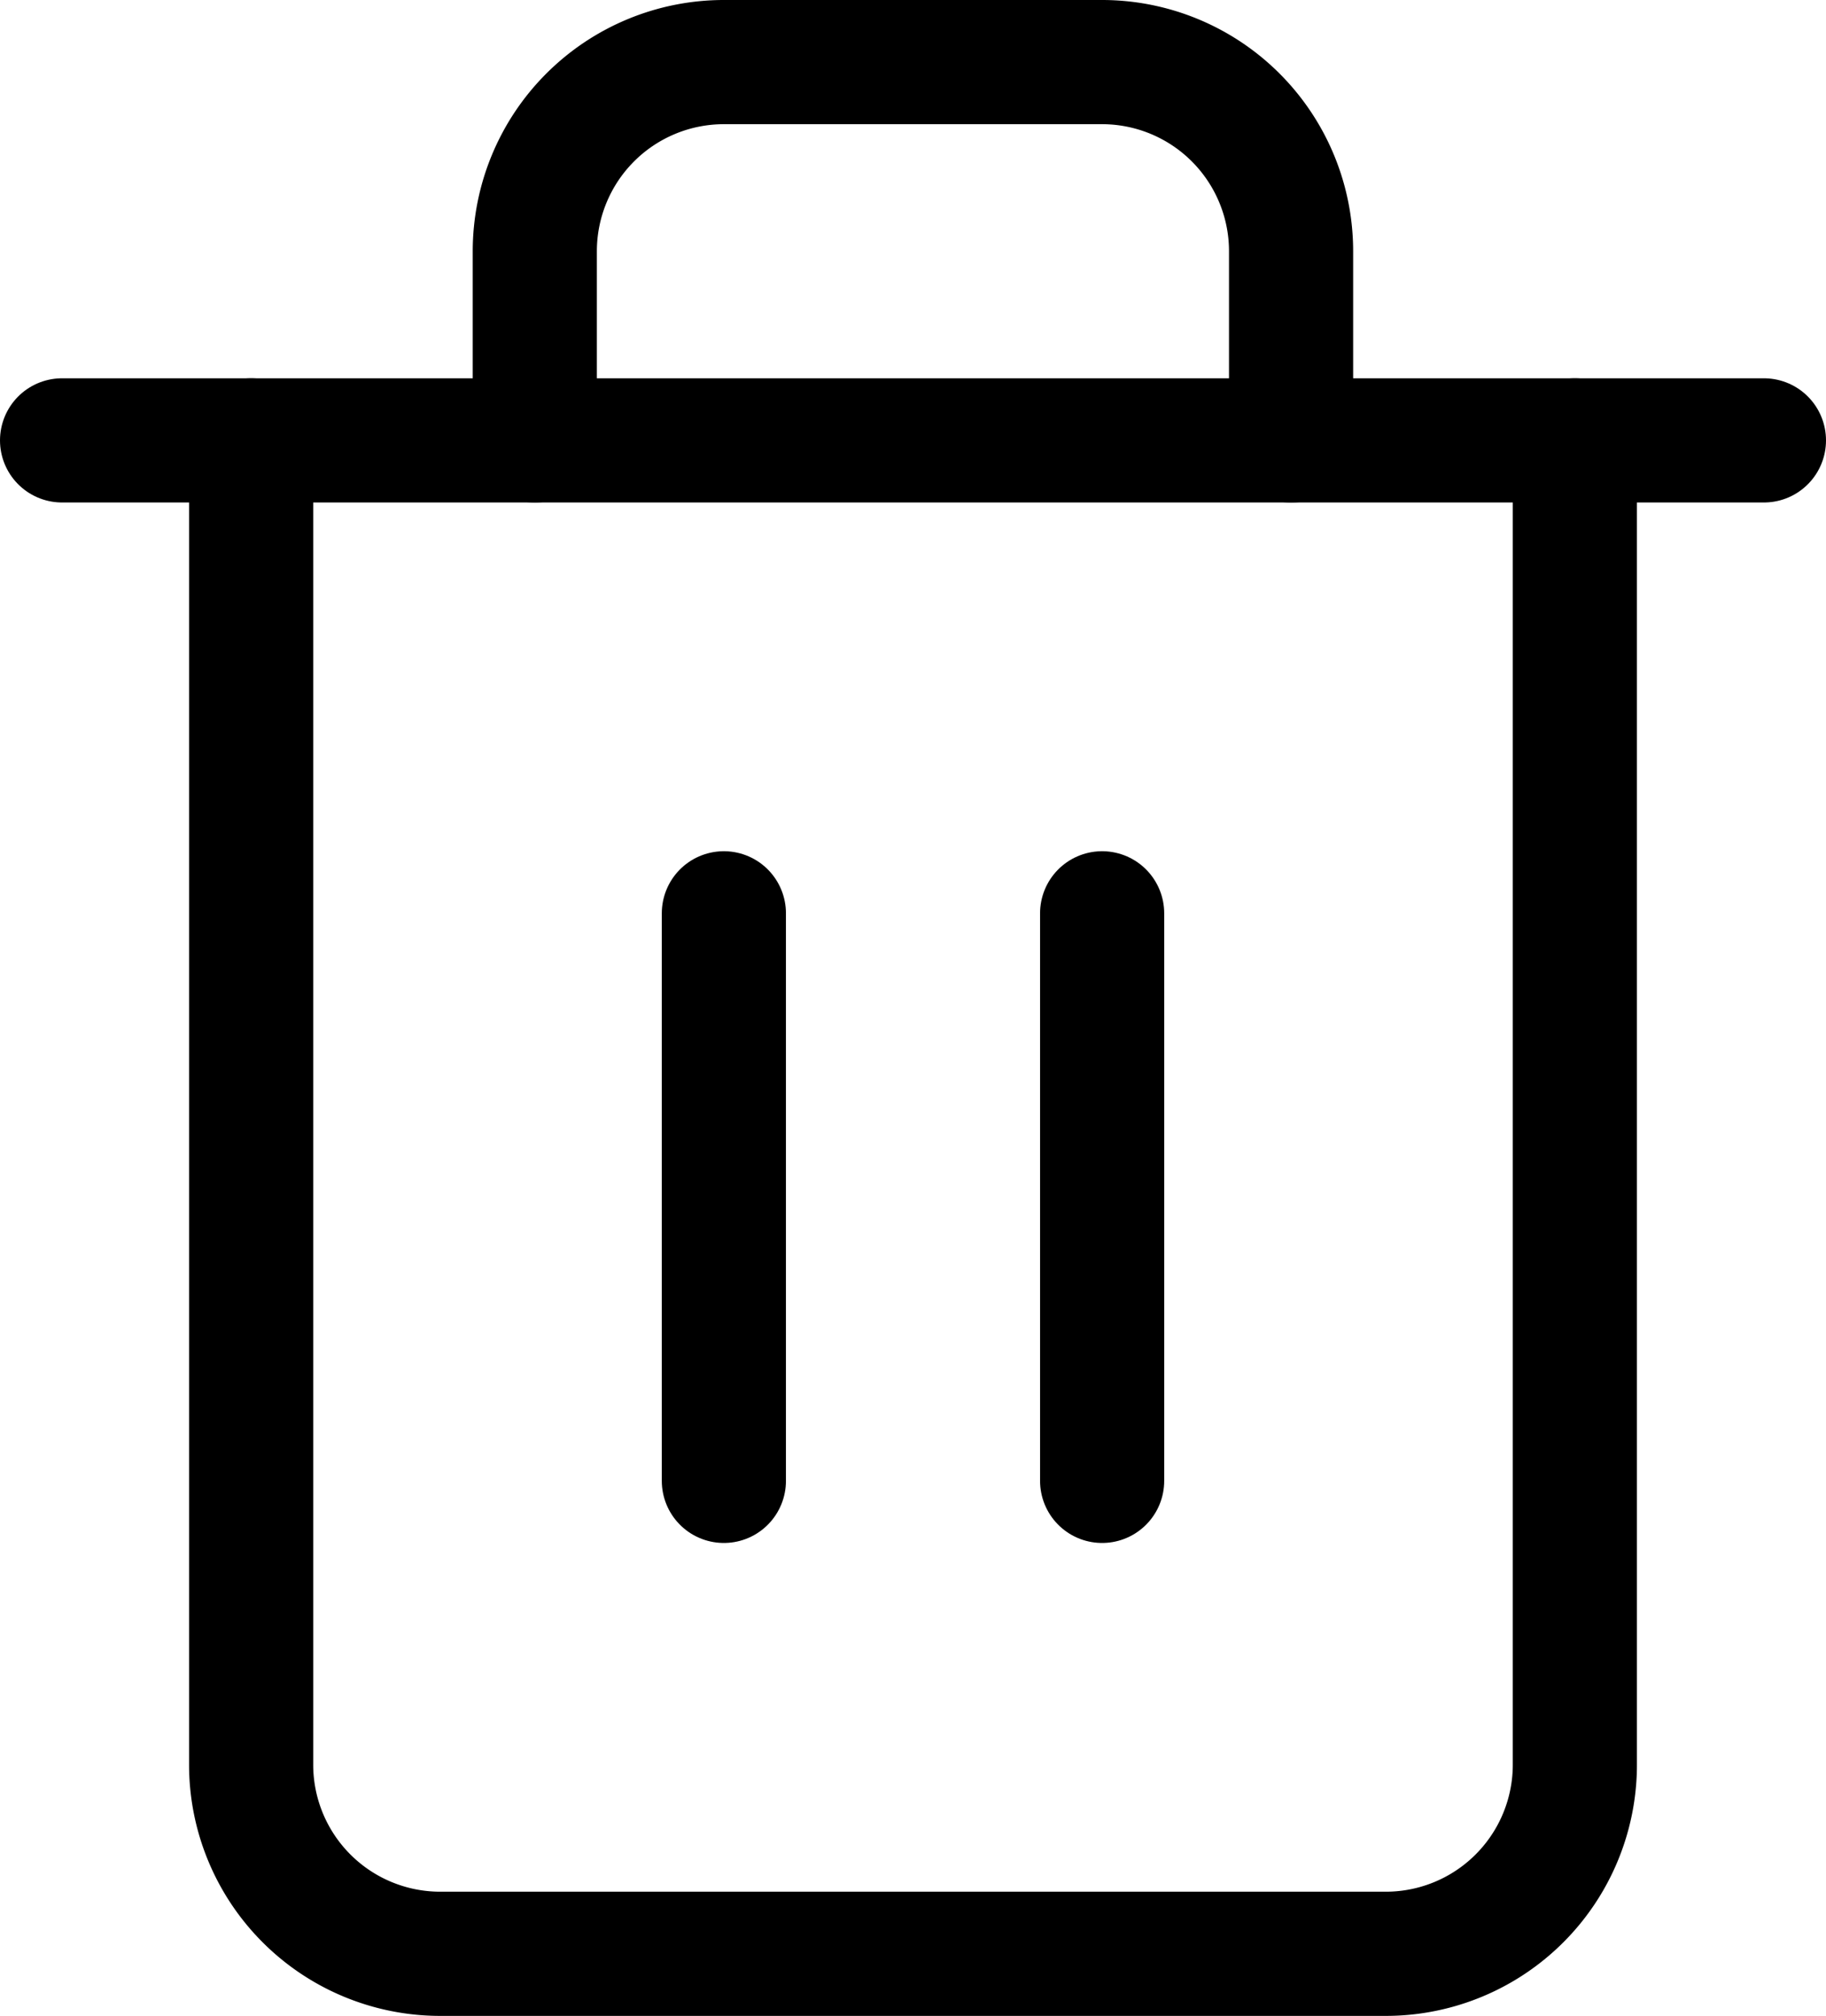 <svg xmlns="http://www.w3.org/2000/svg" width="14.709" height="16.232" viewBox="0 0 14.709 16.232">
  <g id="Icon_feather-trash-2" data-name="Icon feather-trash-2" transform="translate(0.5 0.5)">
    <path id="Path_326" data-name="Path 326" d="M4.5,9H18.209" transform="translate(-4.5 -5.954)" fill="none" stroke="#000" stroke-linecap="round" stroke-linejoin="round" stroke-width="1"/>
    <path id="Path_327" data-name="Path 327" d="M18.163,6.046V16.709a1.523,1.523,0,0,1-1.523,1.523H9.023A1.523,1.523,0,0,1,7.5,16.709V6.046m2.285,0V4.523A1.523,1.523,0,0,1,11.308,3h3.046a1.523,1.523,0,0,1,1.523,1.523V6.046" transform="translate(-5.977 -3)" fill="none" stroke="#000" stroke-linecap="round" stroke-linejoin="round" stroke-width="1"/>
    <path id="Path_328" data-name="Path 328" d="M15,16.5v4.57" transform="translate(-9.669 -9.646)" fill="none" stroke="#000" stroke-linecap="round" stroke-linejoin="round" stroke-width="1"/>
    <path id="Path_329" data-name="Path 329" d="M21,16.5v4.57" transform="translate(-12.622 -9.646)" fill="none" stroke="#000" stroke-linecap="round" stroke-linejoin="round" stroke-width="1"/>
  </g>
</svg>
